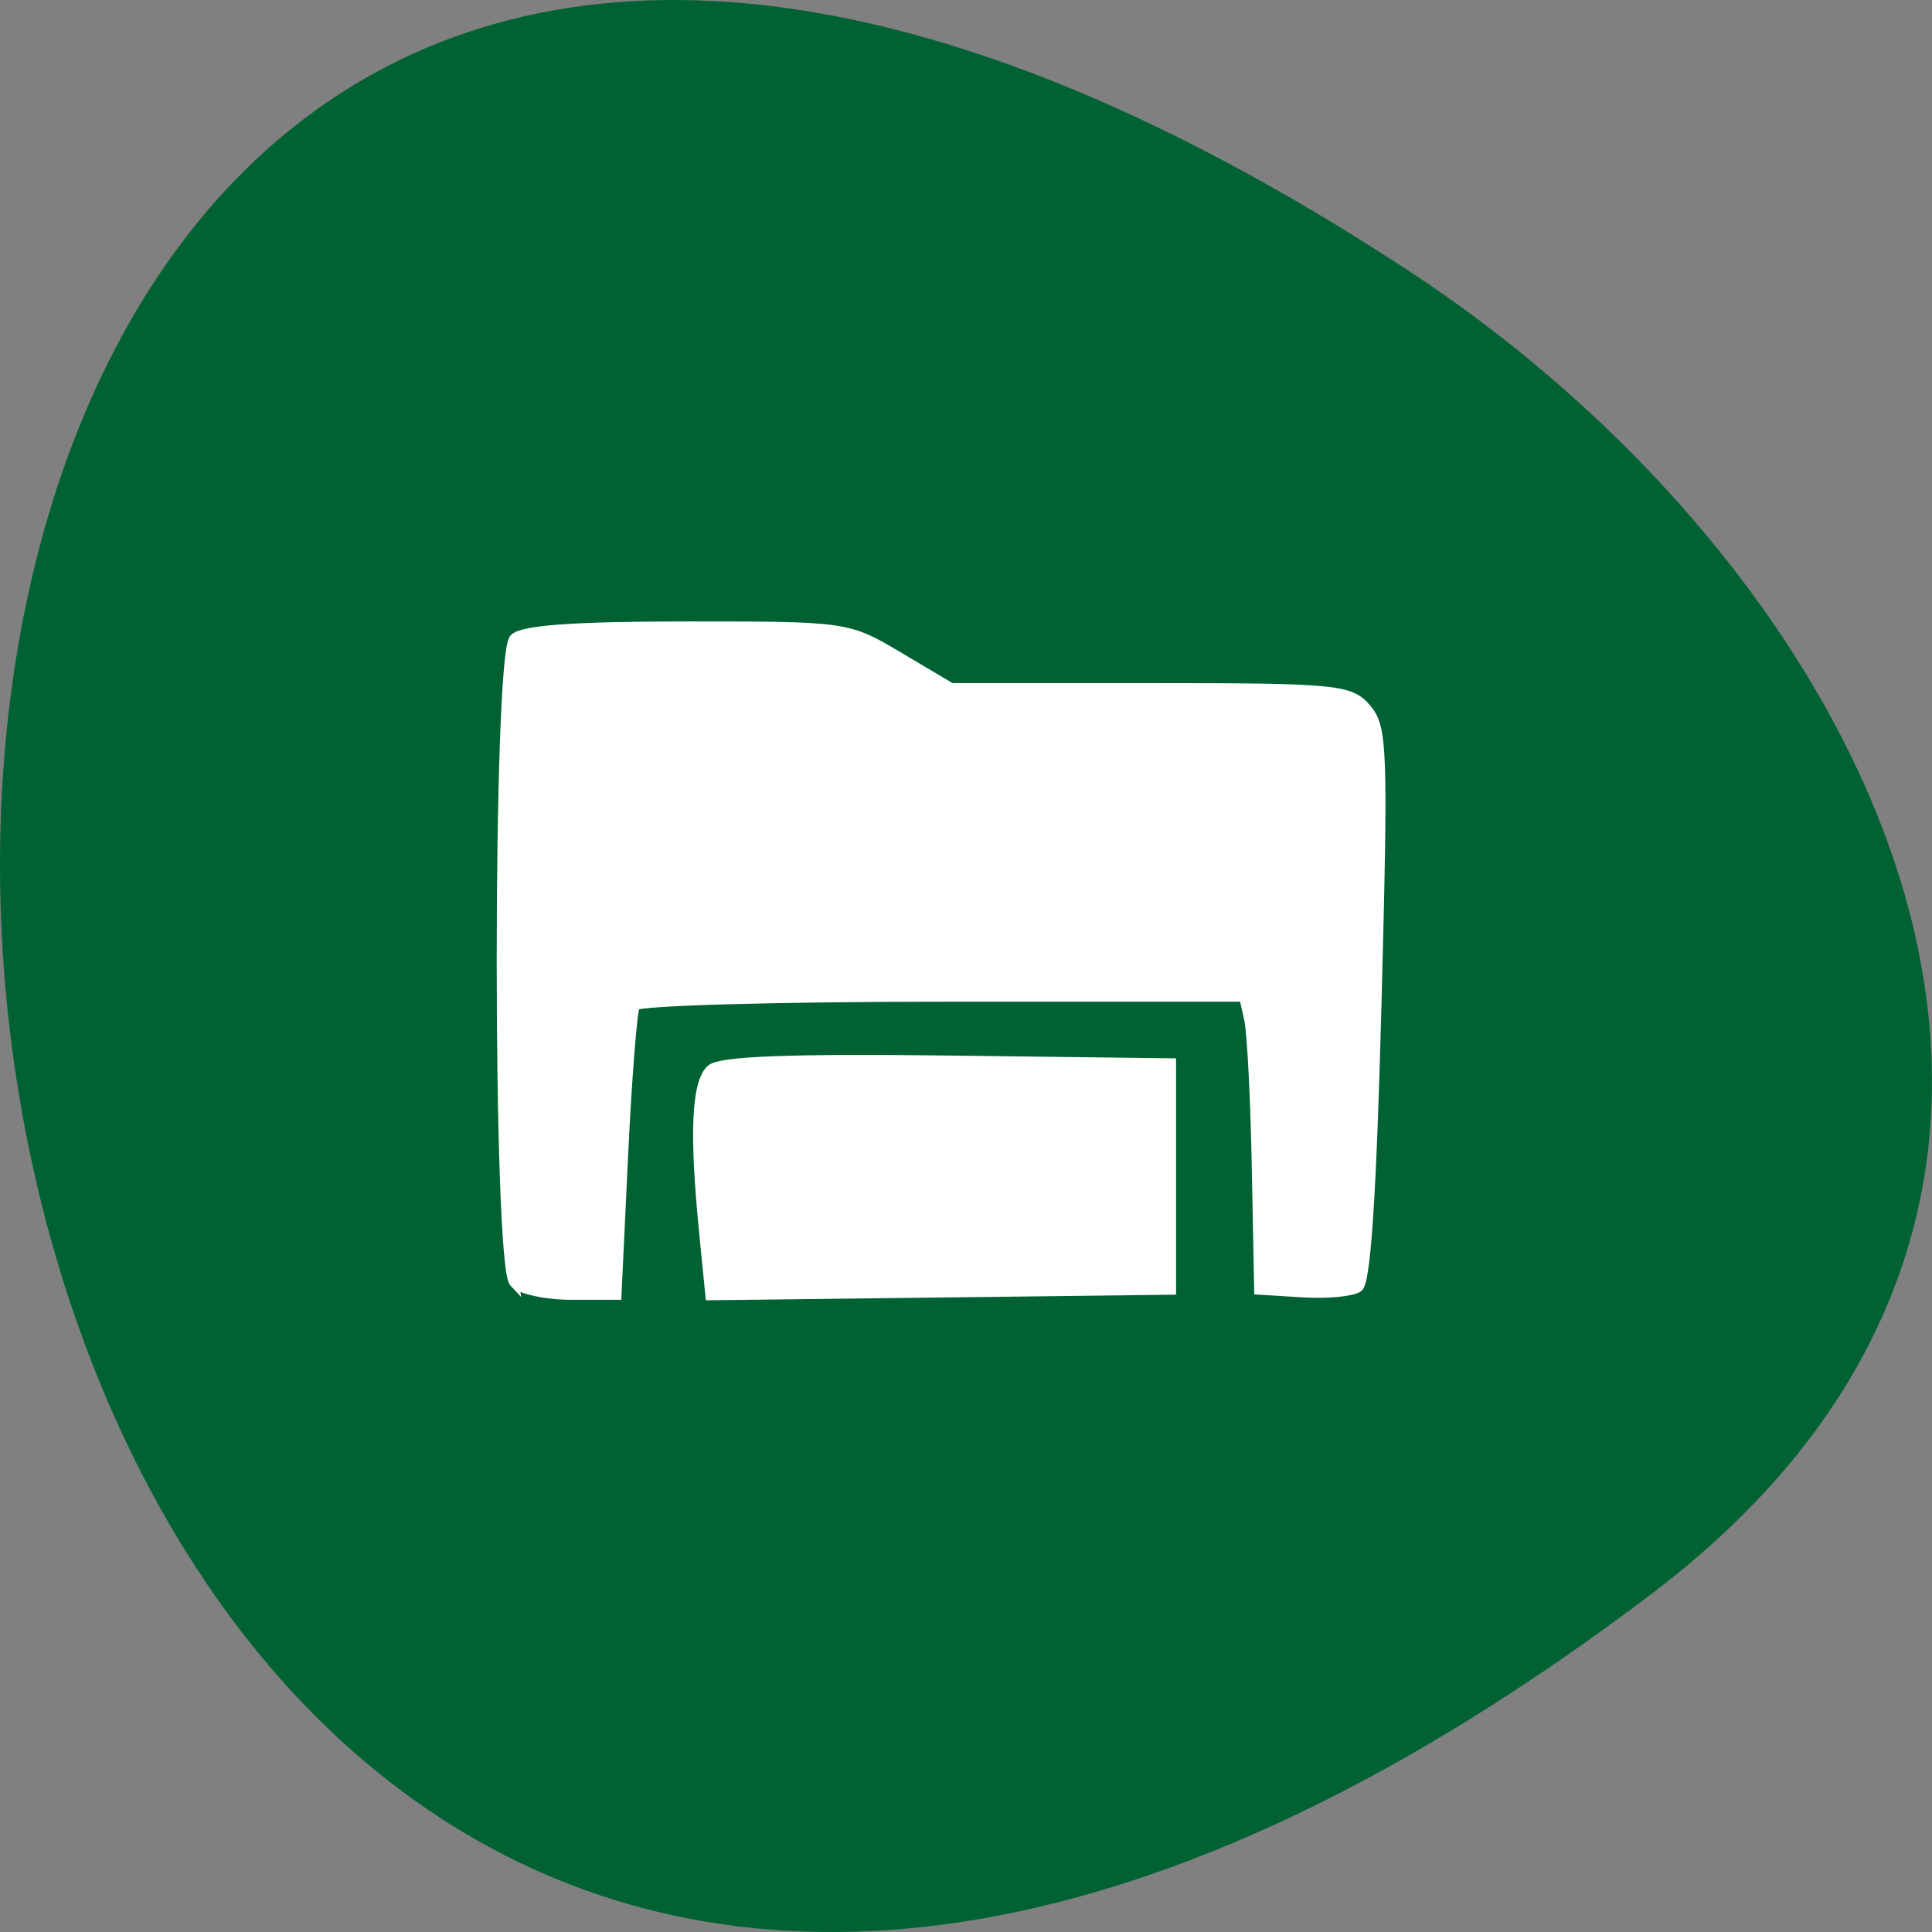 <svg xmlns="http://www.w3.org/2000/svg" viewBox="0 0 256 256"><rect x="0" y="0" width="256" height="256" fill="#808080" stroke="none"/><path d="m 218.87 211.17 c -266.38 201.82 -304.22 -353.59 -32.31 -175.35 61.991 40.634 102.86 121.89 32.31 175.35 z" fill="#006133" color="#000"/><g fill="#fff" stroke="#fff" stroke-width="1.266" transform="matrix(1.022 0 0 1.076 -2.739 -10.318)"><path d="m 93.95 161.27 c -1.269 -12.14 -0.98 -18.378 0.926 -19.959 1.22 -1.013 10.402 -1.343 30.696 -1.104 l 28.955 0.341 v 13.924 v 13.924 l -29.881 0.339 l -29.881 0.339 l -0.816 -7.803 z"/><path d="m 69.34 167.51 c -2.171 -2.171 -2.171 -77.07 0 -79.24 1.058 -1.058 7.839 -1.519 22.366 -1.519 20.824 0 20.854 0.004 27.576 3.797 l 6.729 3.797 h 25.772 c 24.09 0 25.921 0.164 28.04 2.509 2.116 2.338 2.207 4.823 1.338 36.39 -0.639 23.23 -1.391 34.19 -2.391 34.846 -0.802 0.529 -4.02 0.814 -7.155 0.633 l -5.696 -0.33 l -0.311 -15.19 c -0.171 -8.354 -0.609 -16.472 -0.973 -18.04 l -0.663 -2.848 h -39.14 c -21.528 0 -39.441 0.485 -39.808 1.078 -0.366 0.593 -1.056 8.852 -1.533 18.354 l -0.867 17.277 h -5.883 c -3.236 0 -6.567 -0.684 -7.402 -1.519 z"/></g></svg>